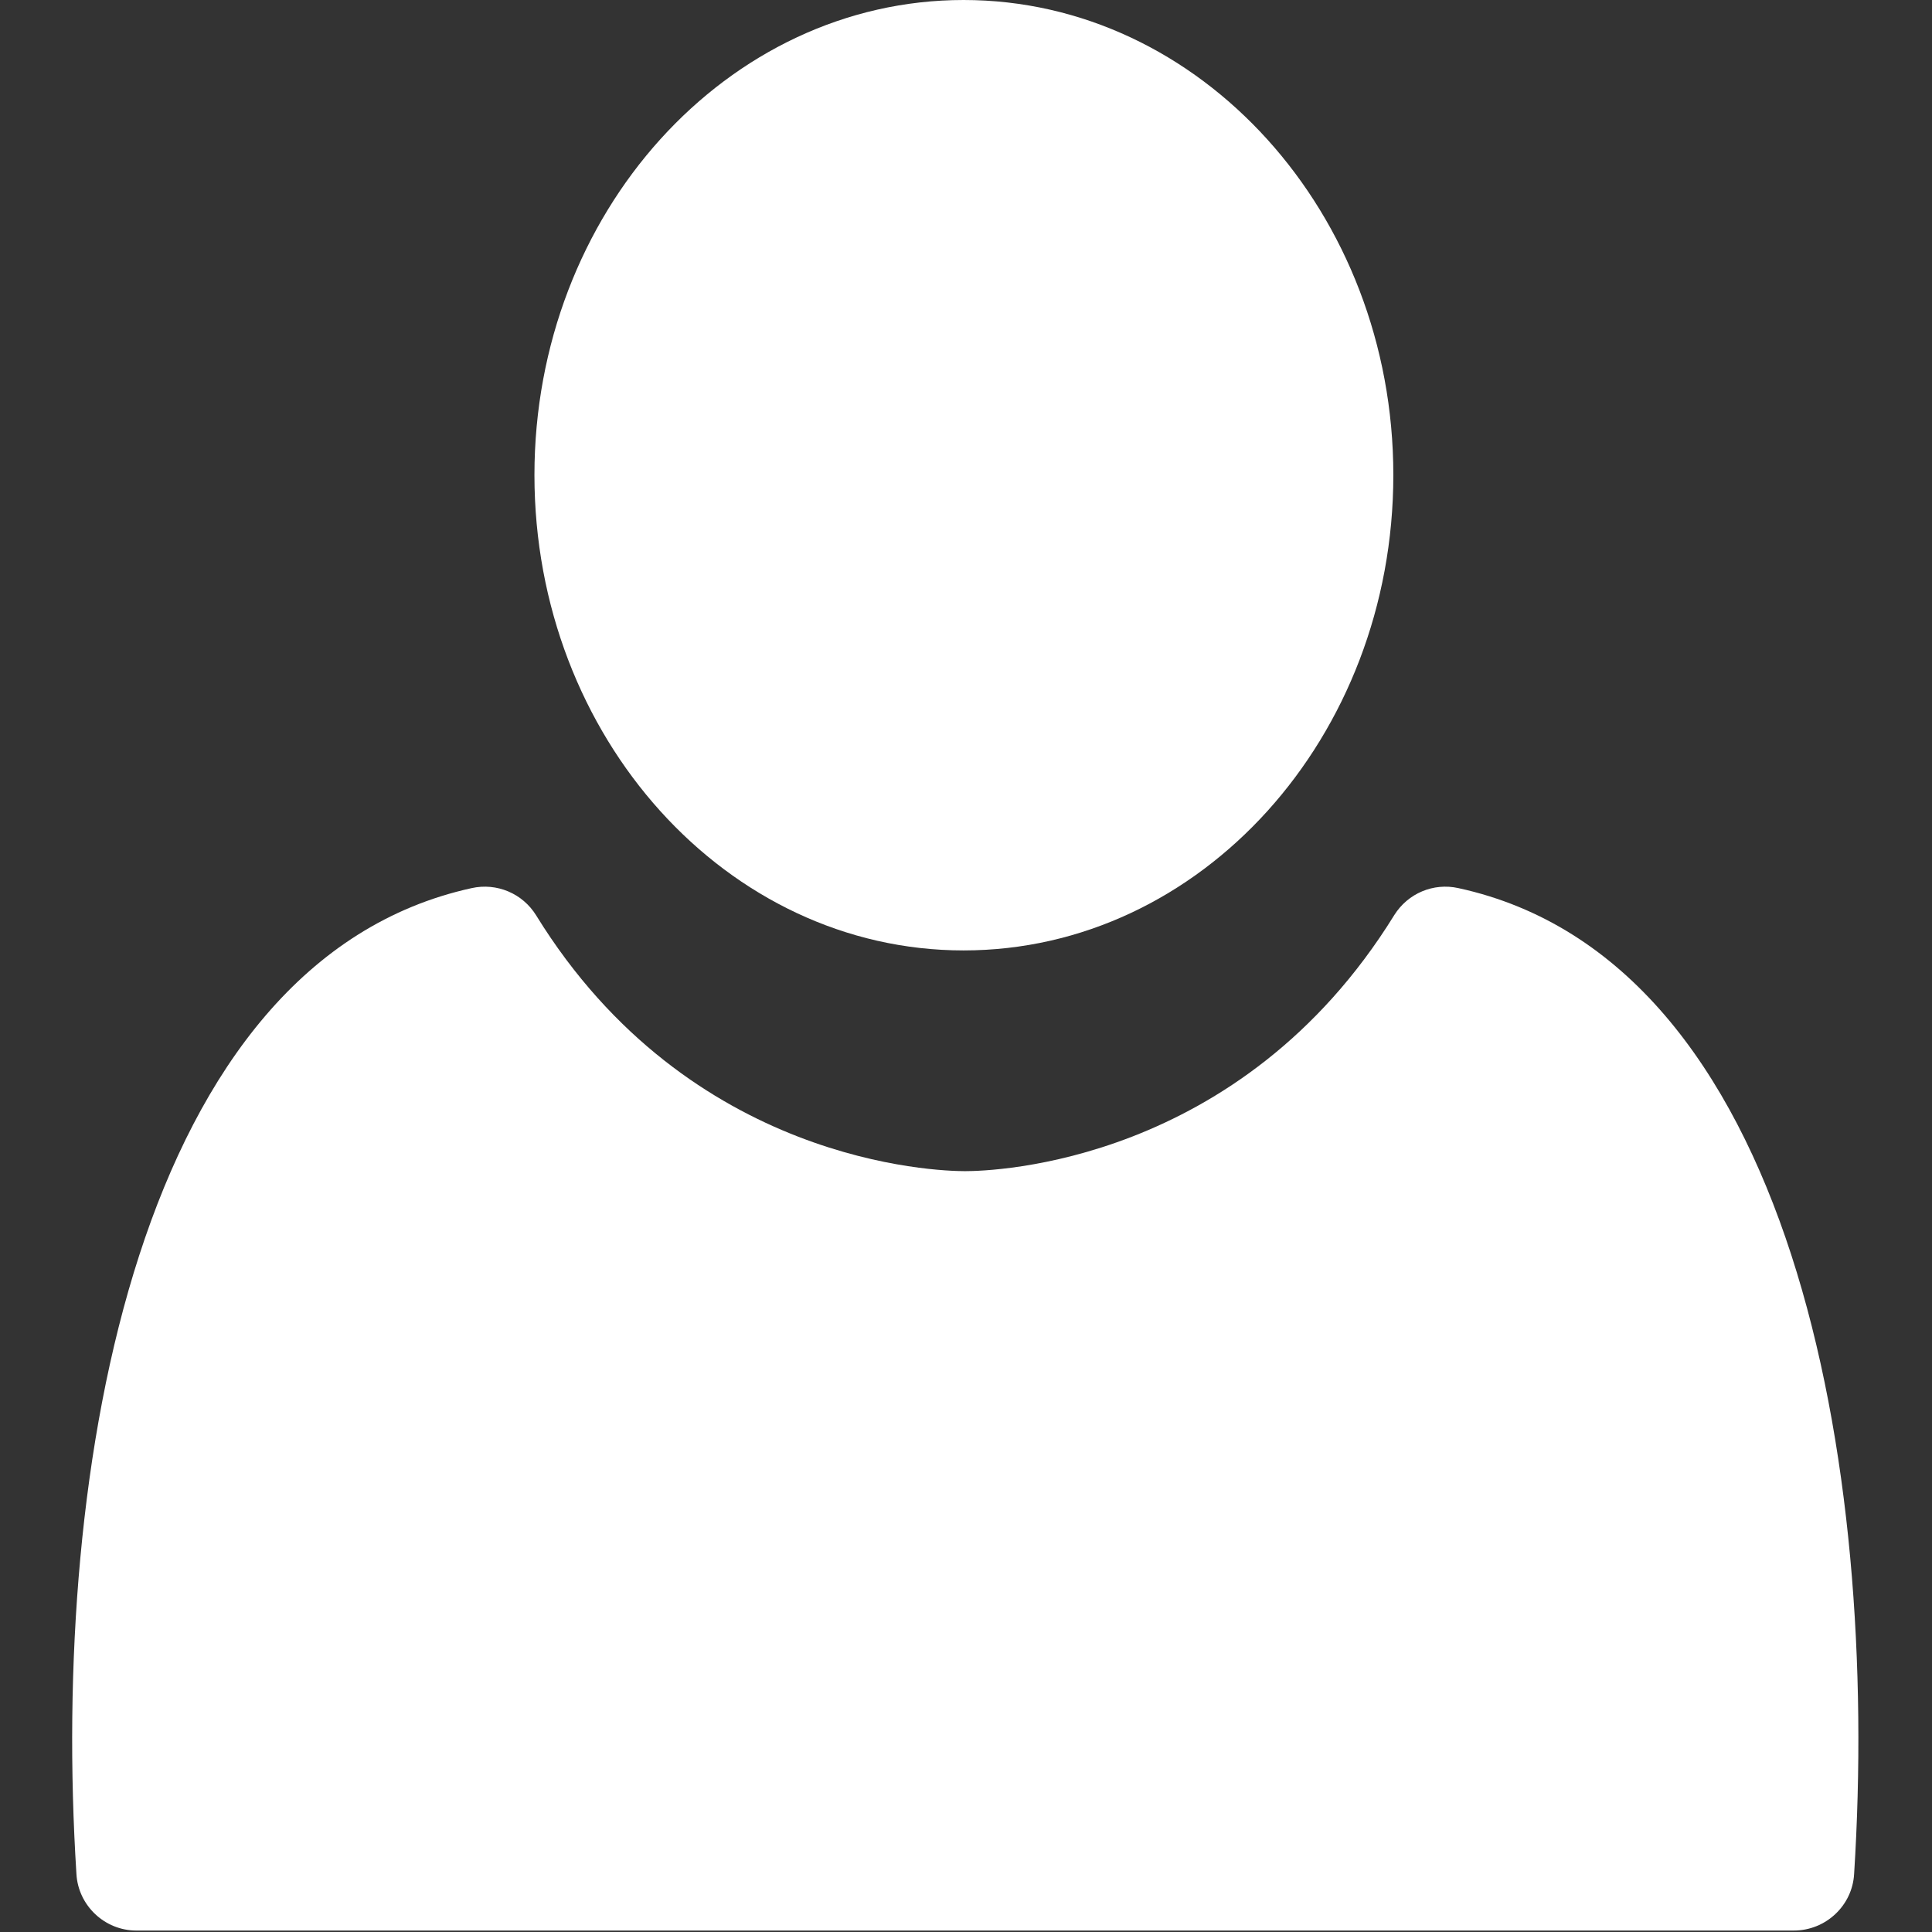 <?xml version="1.0" encoding="UTF-8"?>
<svg xmlns="http://www.w3.org/2000/svg" xmlns:xlink="http://www.w3.org/1999/xlink" width="16pt" height="16pt" viewBox="0 0 16 16" version="1.1">
<rect x="0" y="0" width="16" height="16" fill="#333333" stroke="none"/>
<g id="surface1">
<path style=" stroke:none;fill-rule:nonzero;fill:rgb(100%,100%,100%);fill-opacity:1;" d="M 7.98 7.871 C 9.945 7.871 11.539 6.105 11.539 3.934 C 11.539 1.766 9.941 0 7.98 0 C 6.02 0 4.426 1.766 4.426 3.934 C 4.426 6.105 6.02 7.871 7.98 7.871 Z M 7.98 7.871 "/>
<path style=" stroke:none;fill-rule:nonzero;fill:rgb(100%,100%,100%);fill-opacity:1;" d="M 12.078 7.355 C 11.871 7.309 11.66 7.398 11.547 7.578 C 10.273 9.641 8.223 9.699 7.992 9.699 C 7.766 9.699 5.711 9.641 4.441 7.582 C 4.328 7.398 4.113 7.309 3.906 7.355 C 1.145 7.961 0.418 12.133 0.633 15.52 C 0.648 15.781 0.867 15.988 1.129 15.988 L 14.855 15.988 C 15.121 15.988 15.34 15.781 15.355 15.52 C 15.57 12.129 14.844 7.957 12.078 7.355 Z M 12.078 7.355 "/>
</g>
</svg>
